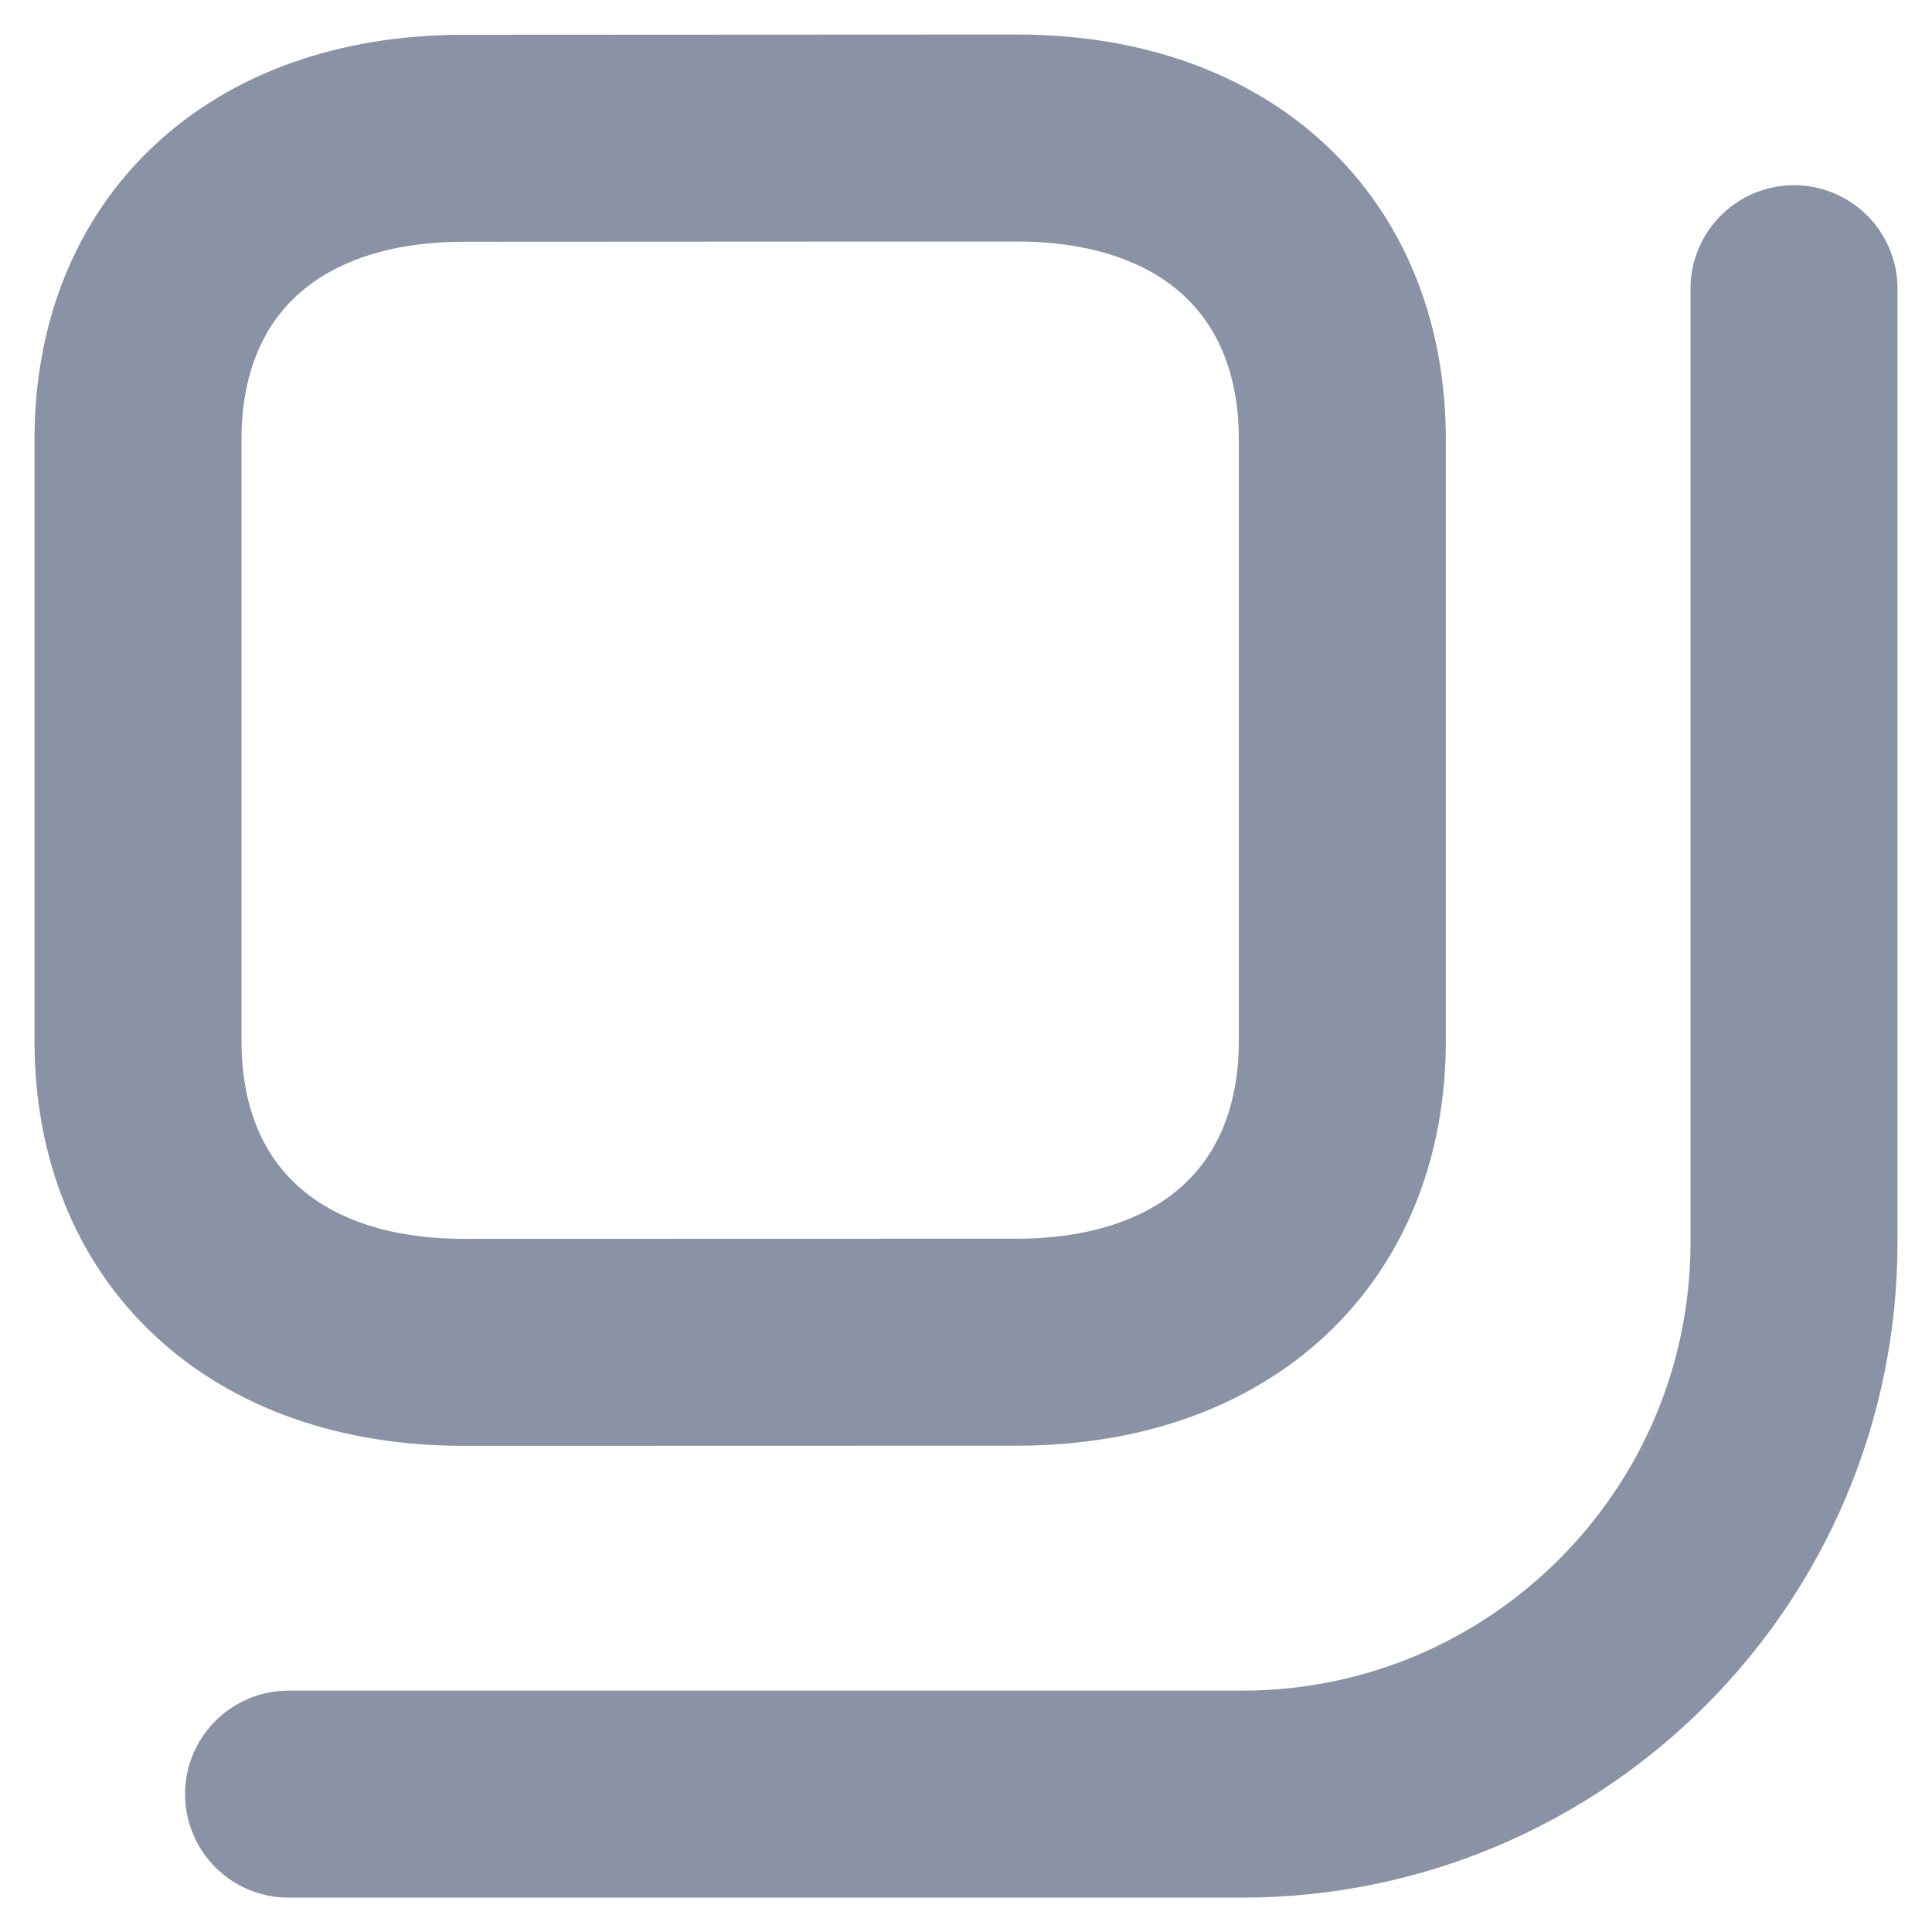 <svg width="14" height="14" viewBox="0 0 14 14" fill="none" xmlns="http://www.w3.org/2000/svg">
<path fill-rule="evenodd" clip-rule="evenodd" d="M7.367 1C7.367 1 3.347 1.002 3.34 1.002C1.895 1.01 1 1.871 1 3.184V7.543C1 8.863 1.902 9.727 3.36 9.727C3.36 9.727 7.38 9.726 7.386 9.726C8.832 9.718 9.727 8.856 9.727 7.543V3.184C9.727 1.864 8.825 1 7.367 1Z" stroke="#8A93A6" stroke-width="1.5" stroke-linecap="round" stroke-linejoin="round"/>
<path d="M13 2.092V9.001C13 11.21 11.209 13.001 9 13.001H2.091" stroke="#8A93A6" stroke-width="1.5" stroke-linecap="round" stroke-linejoin="round"/>
</svg>
